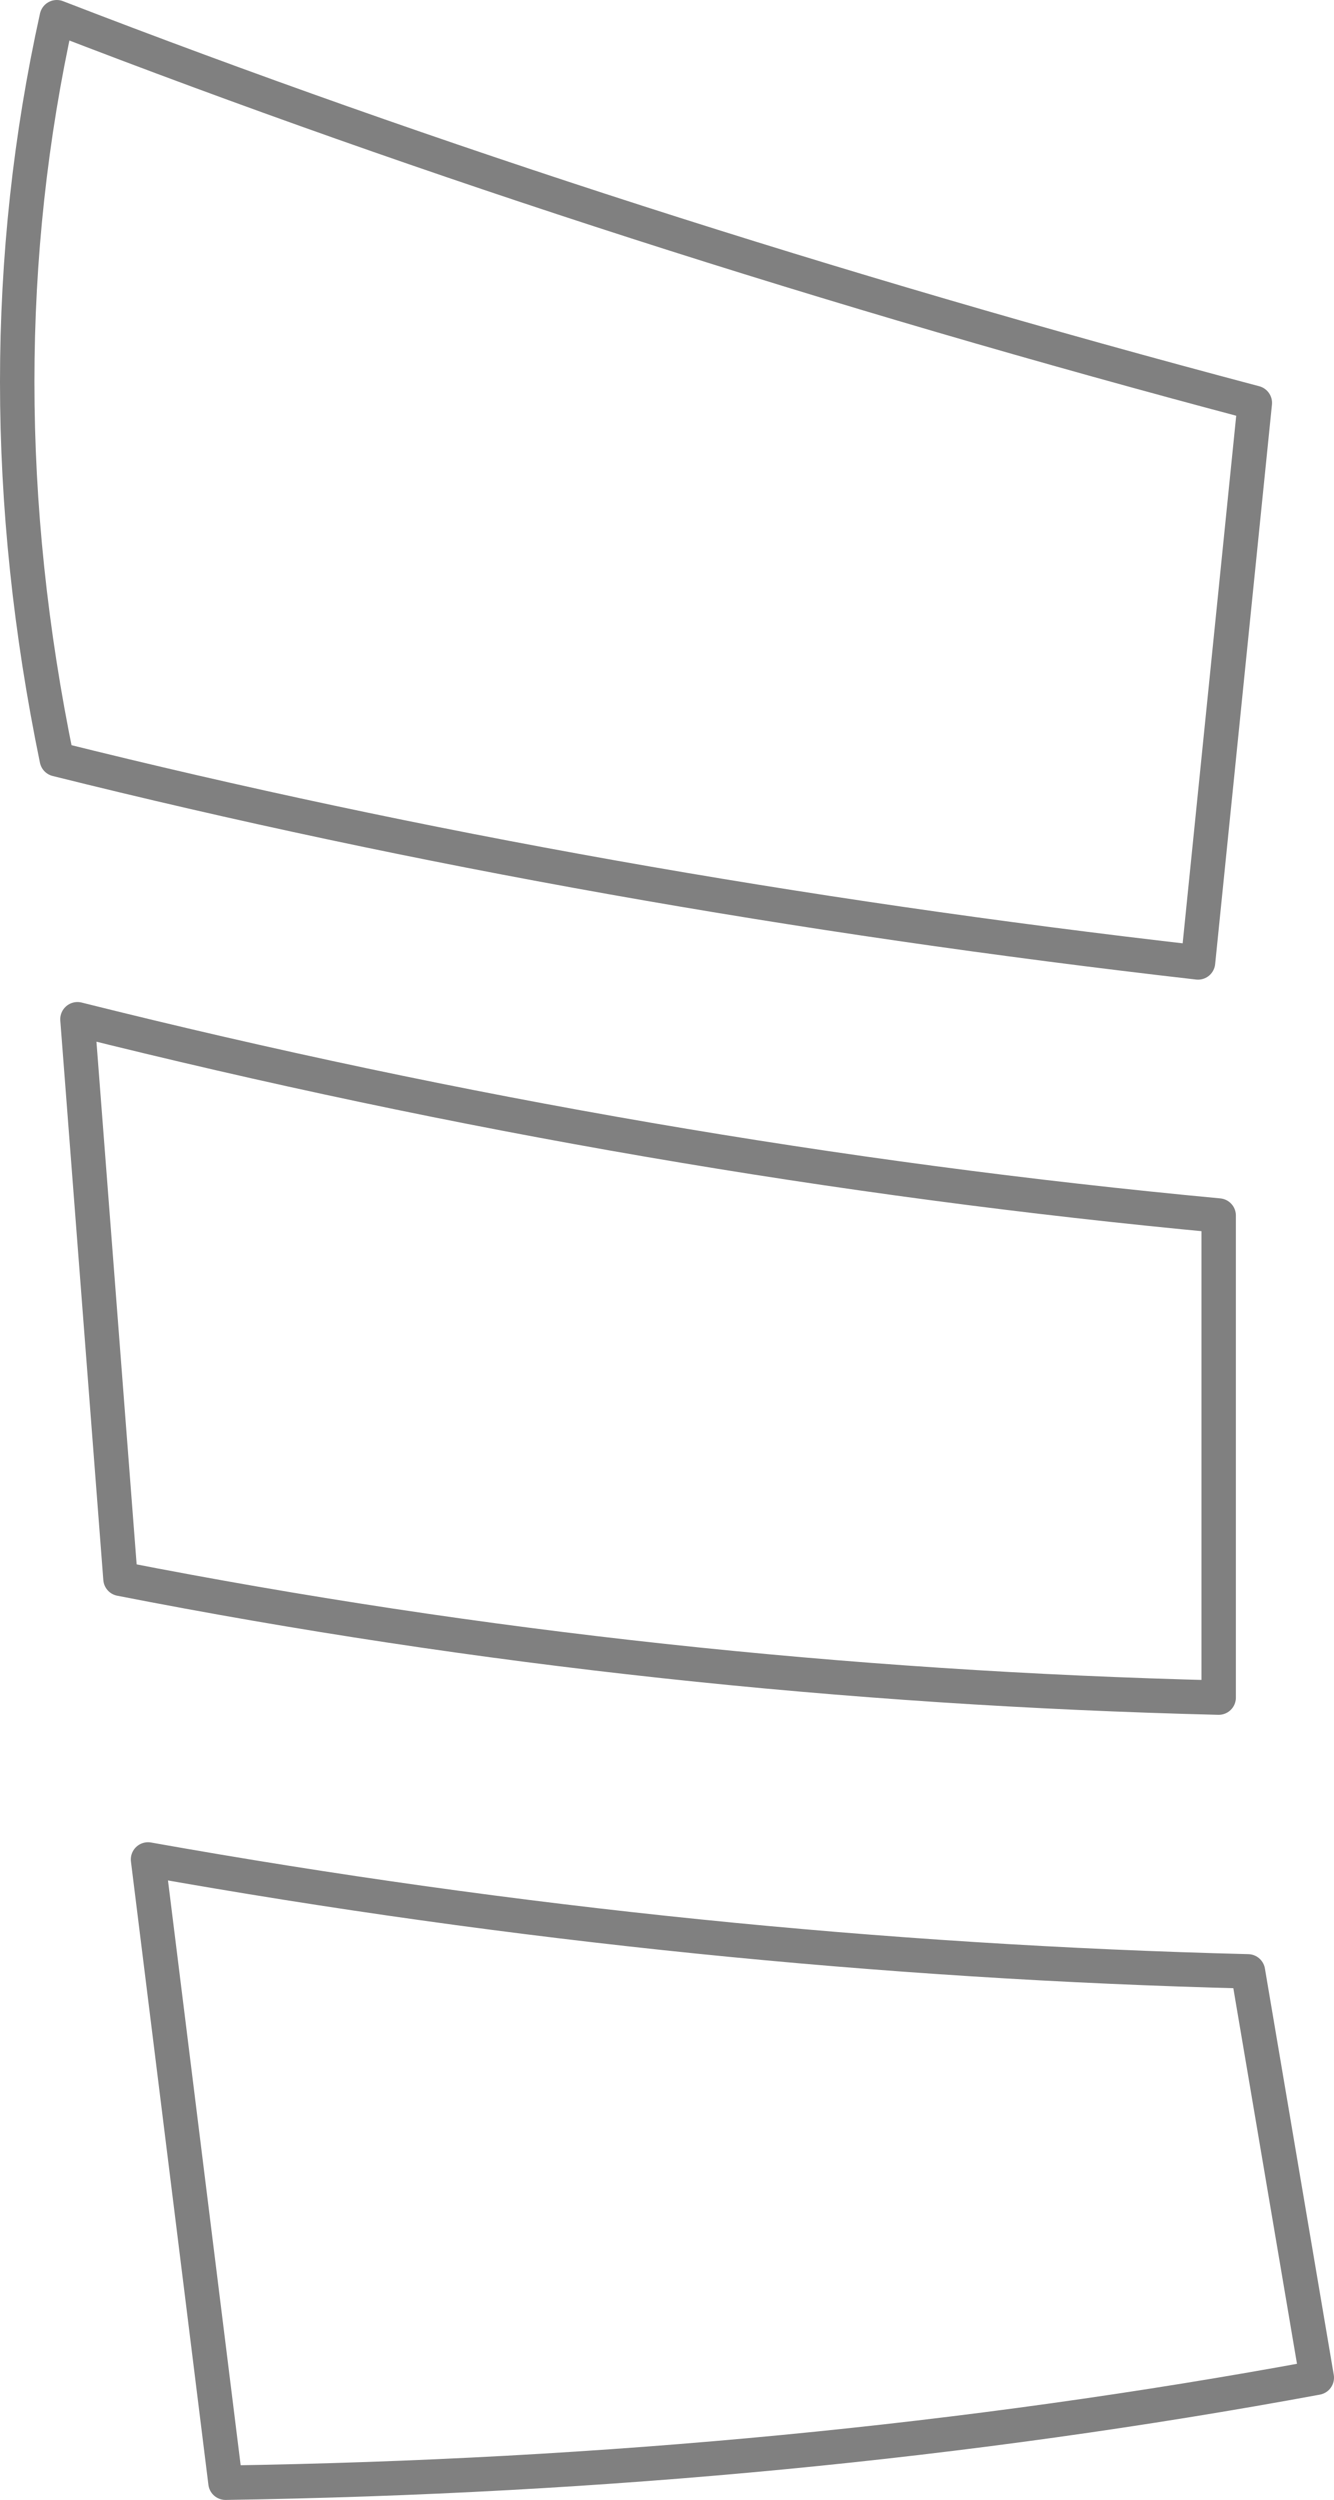 <?xml version="1.0" encoding="UTF-8" standalone="no"?>
<svg xmlns:xlink="http://www.w3.org/1999/xlink" height="72.6px" width="38.75px" xmlns="http://www.w3.org/2000/svg">
  <g transform="matrix(1.0, 0.0, 0.0, 1.0, -203.85, -297.1)">
    <path d="M206.1 326.7 L207.35 342.95 Q222.95 346.0 239.25 346.4 L239.25 332.4 Q222.7 330.85 206.1 326.7 M205.5 297.6 Q203.2 308.0 205.5 319.15 221.15 323.05 238.65 325.05 L240.3 308.8 Q221.8 303.9 205.5 297.6 M242.1 366.15 L240.1 354.35 Q224.15 353.95 208.15 351.1 L210.4 369.2 Q226.95 368.95 242.1 366.15" fill="none" stroke="#000000" stroke-linecap="round" stroke-linejoin="round" stroke-opacity="0.498" stroke-width="1.0"/>
  </g>
</svg>
